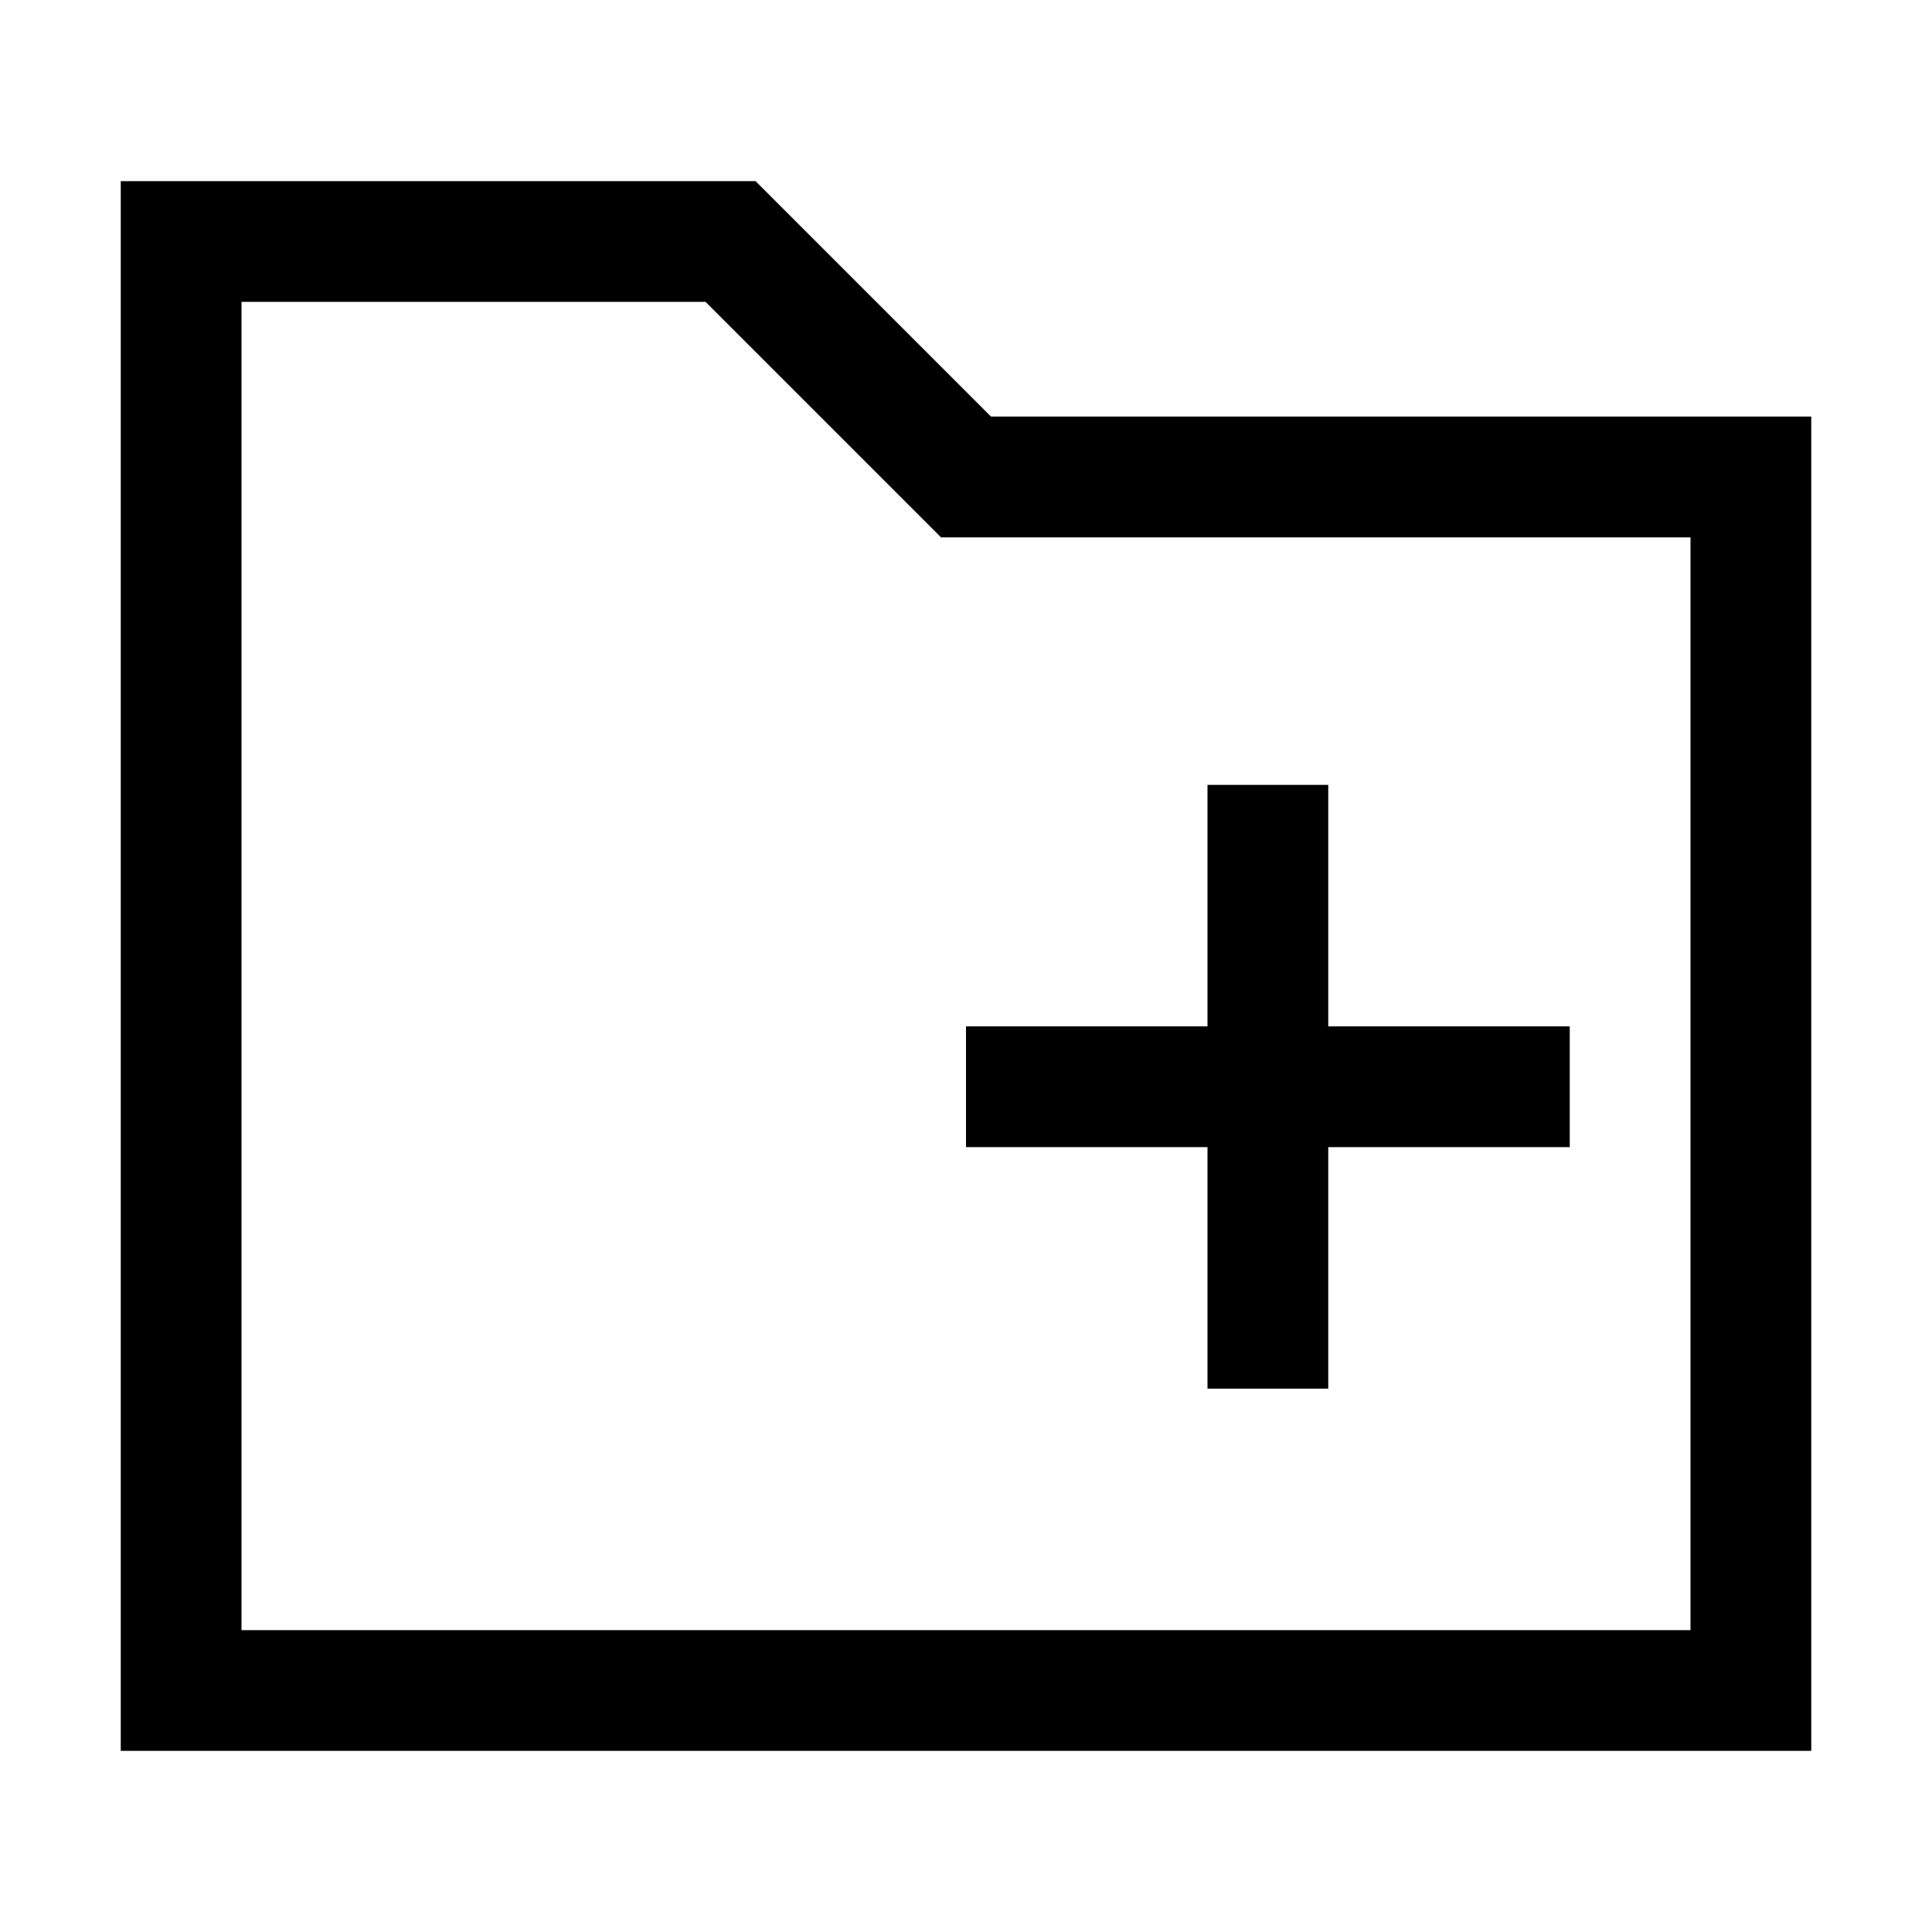 <svg viewBox="0 0 32 32" xmlns="http://www.w3.org/2000/svg"><path d="m30 29h-28v-26h10.514l3.9 3.9h13.586zm-26-2h24v-18.1h-12.414l-3.9-3.9h-7.686z"/><path d="m22 17v-4h-2v4h-4v2h4v4h2v-4h4v-2z"/></svg>